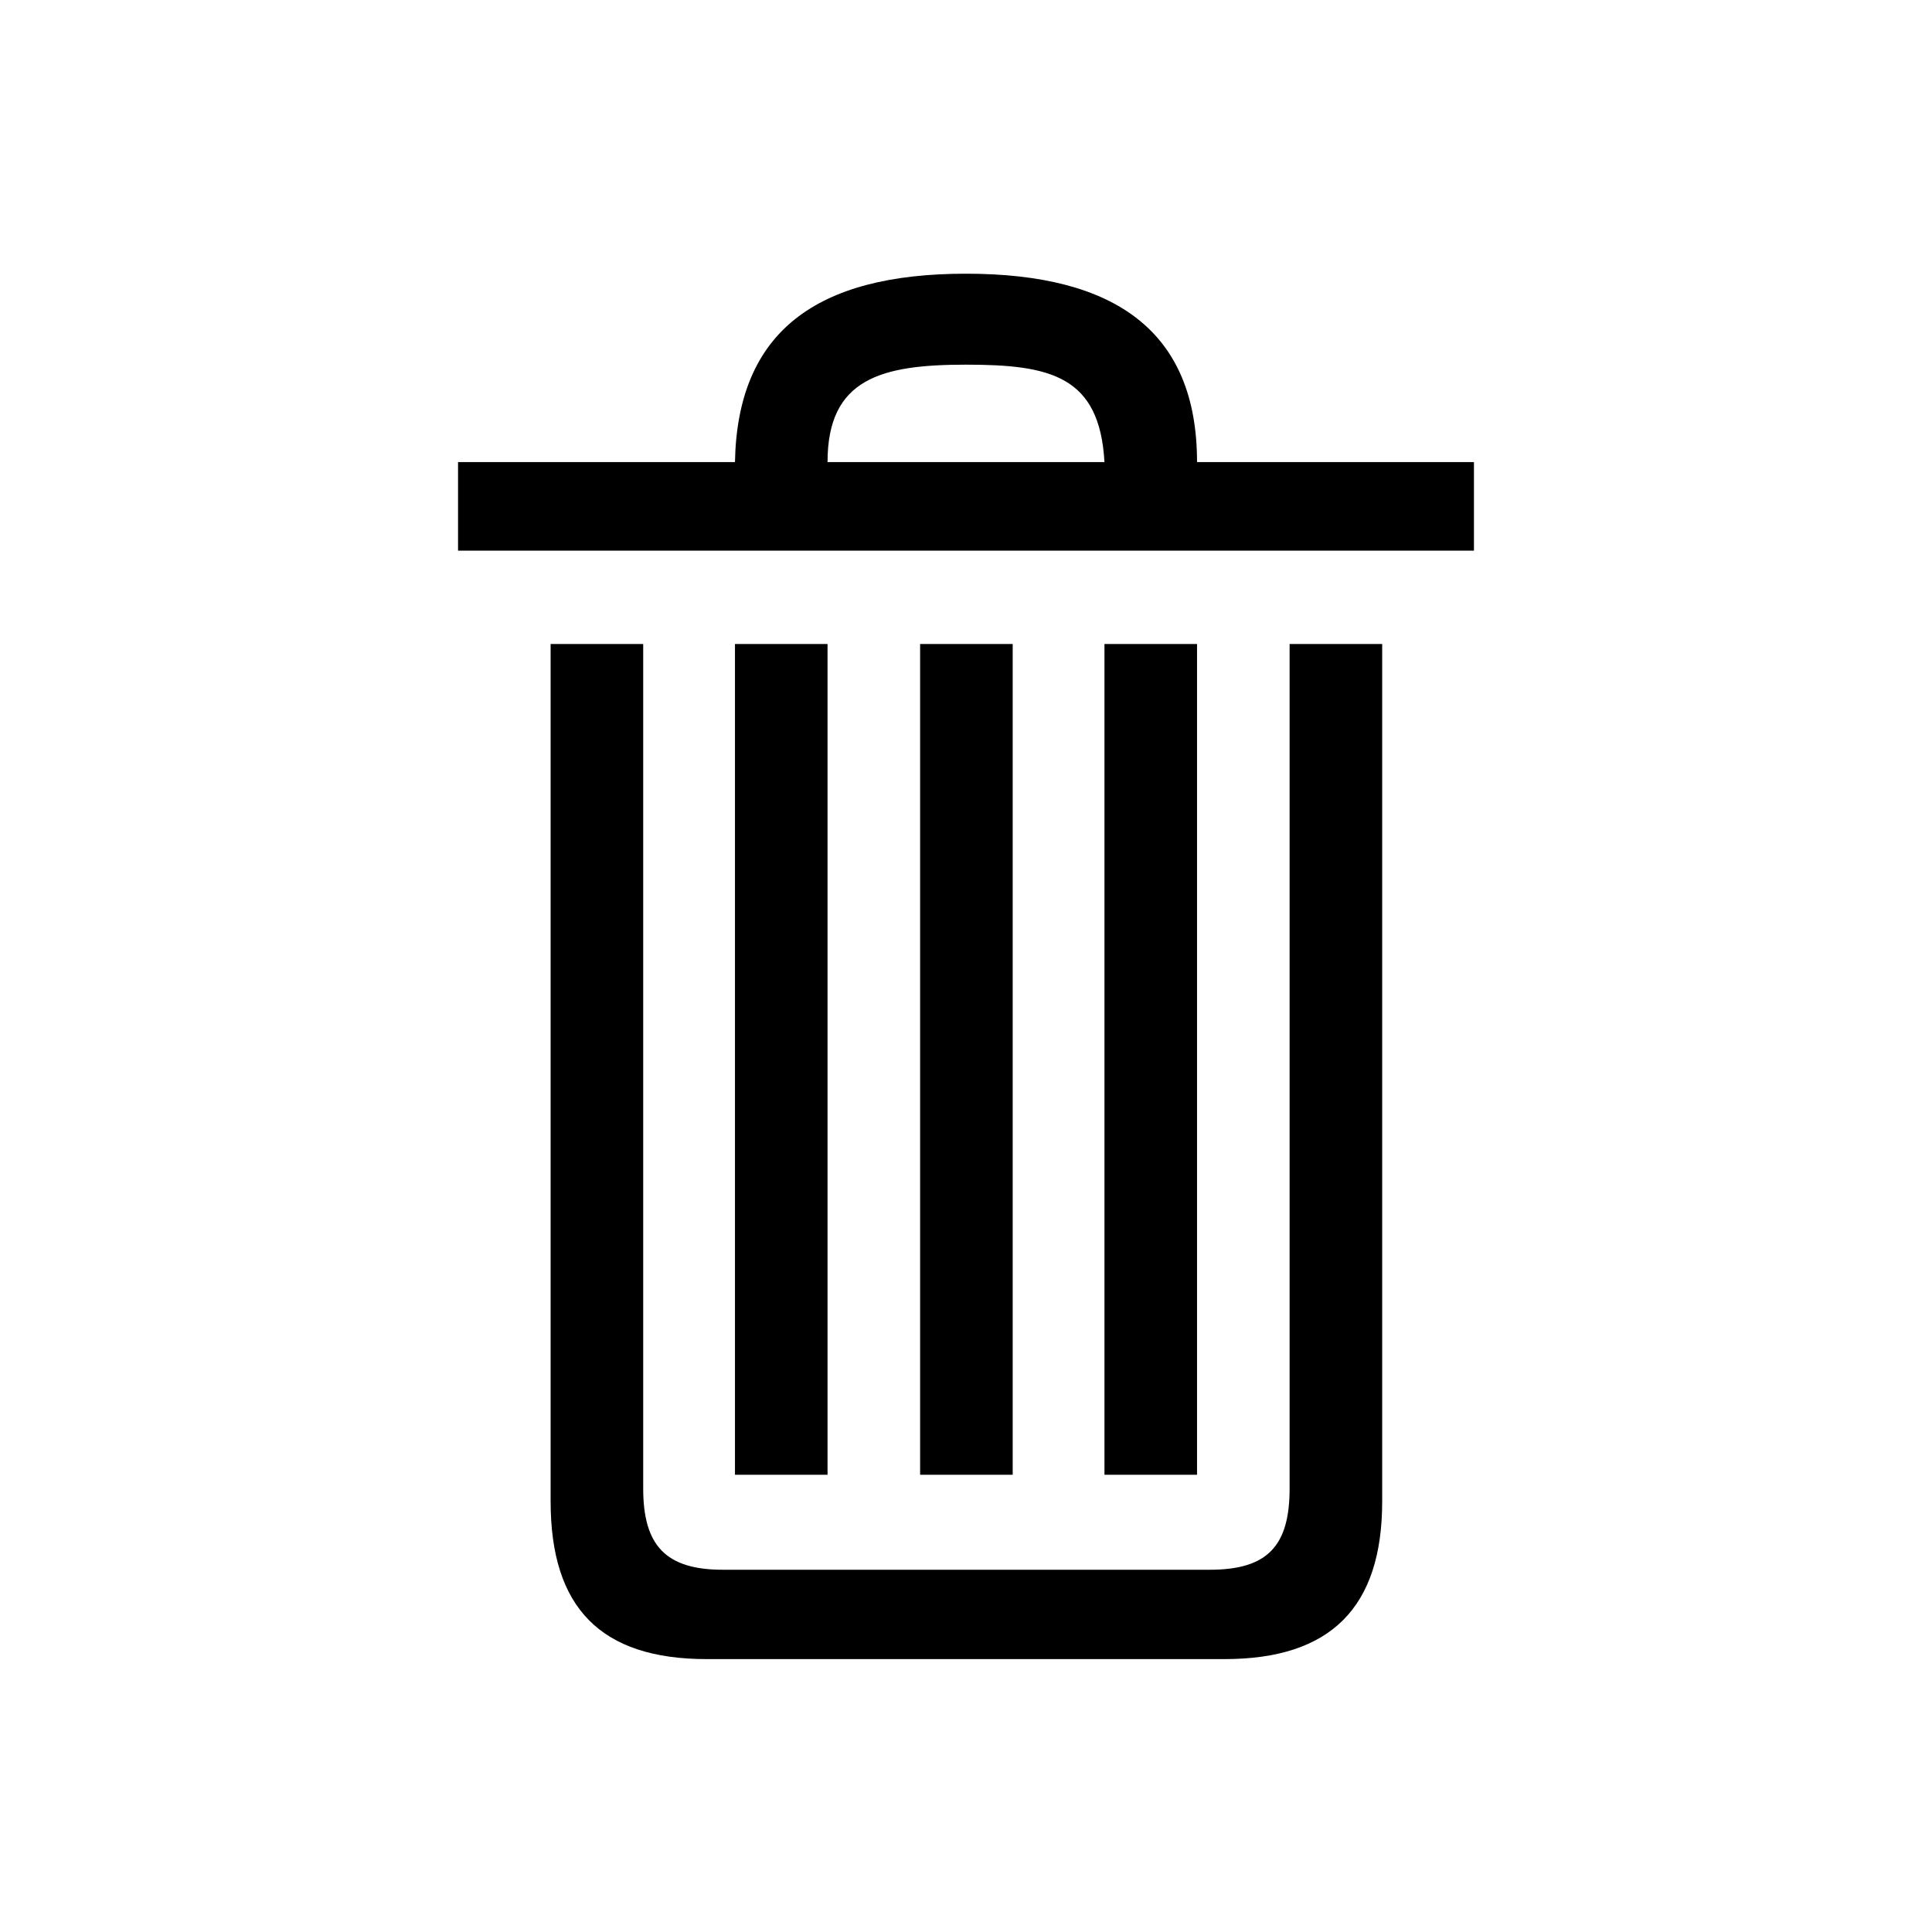 <?xml version="1.0" encoding="UTF-8"?><svg xmlns="http://www.w3.org/2000/svg" width="24" height="24" viewBox="0 0 24 24"><defs><style>.c{fill:none;}</style></defs><g id="a"><rect class="c" y="0" width="24" height="24"/></g><g id="b"><path d="M9.13,5.74c.03-1.62,1.01-2.34,2.87-2.34s2.87,.72,2.87,2.34h3.44v1.1H5.69v-1.1h3.44Zm-2.29,12.91V8h1.15v10.49c0,.71,.28,1.01,.99,1.01h6.05c.72,0,.99-.3,.99-1.01V8h1.15v10.65c0,1.32-.64,1.96-1.96,1.96h-6.43c-1.32,0-1.94-.64-1.94-1.96Zm2.29-.33V8h1.15v10.32h-1.15Zm1.15-12.58h3.44c-.06-1.07-.67-1.21-1.72-1.21s-1.72,.17-1.72,1.21Zm1.15,12.58V8h1.15v10.32h-1.15Zm2.29,0V8h1.15v10.32h-1.15Z"/></g></svg>